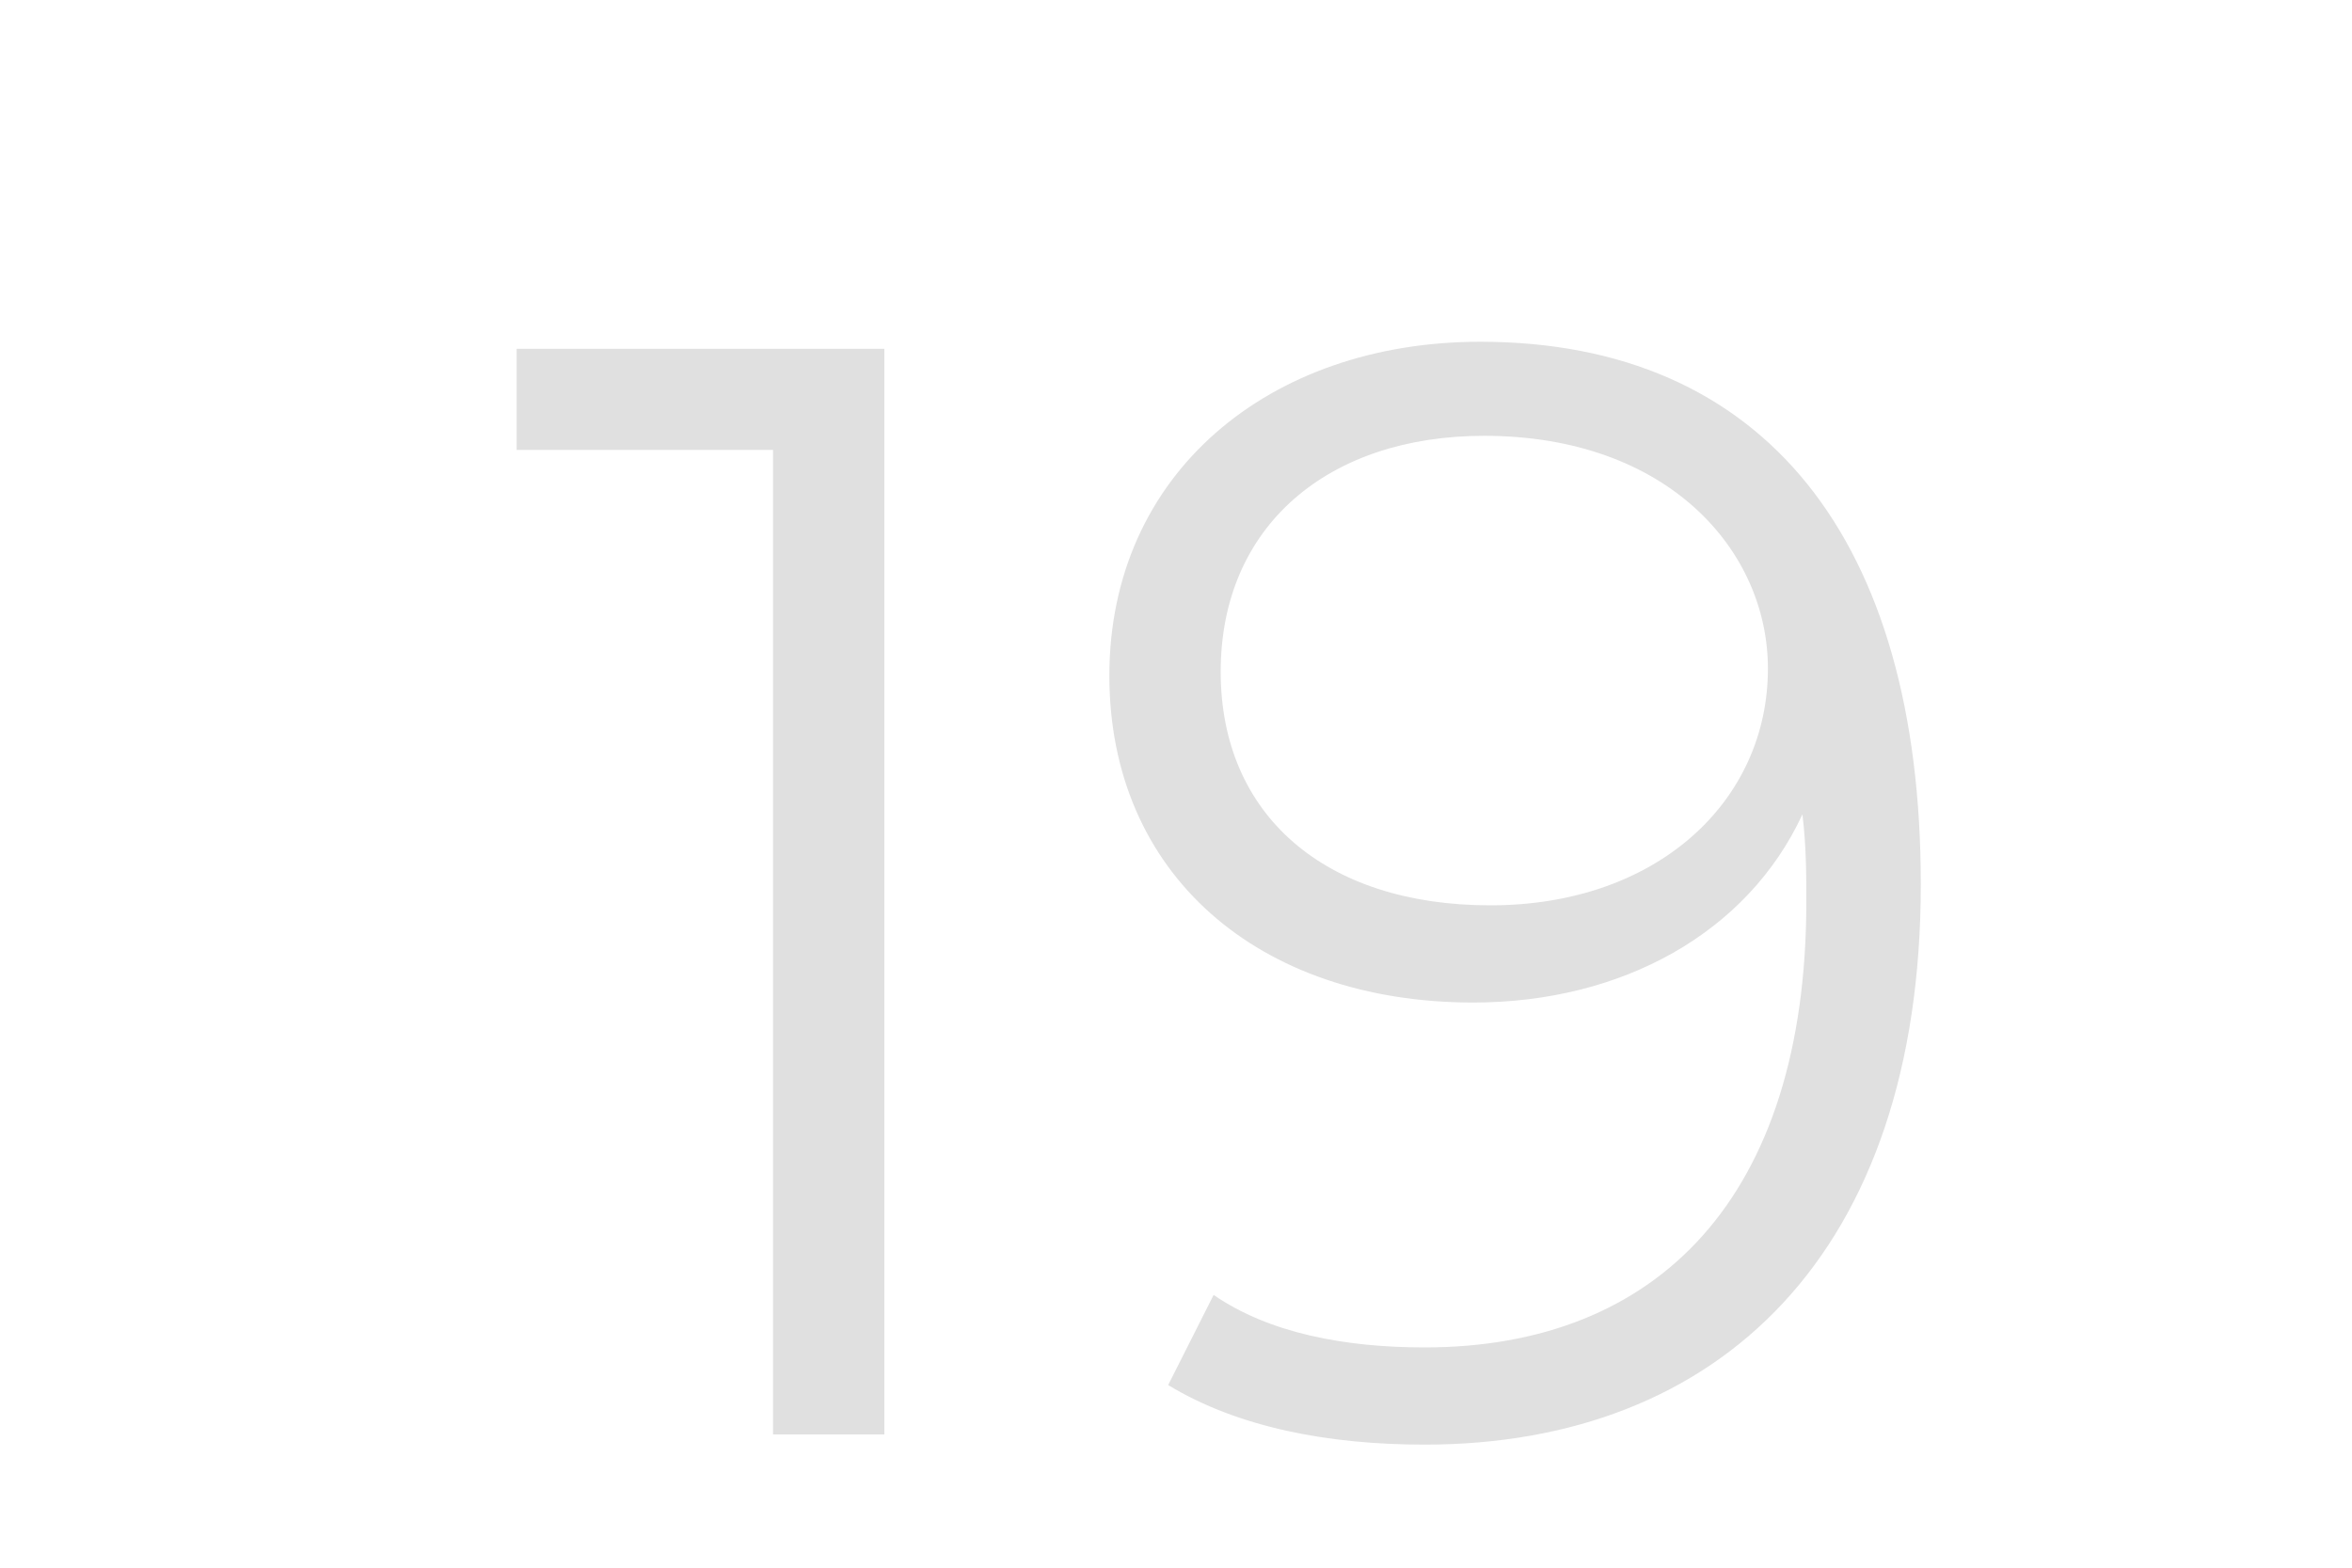 <svg width="3" height="2" viewBox="0 0 3 2" fill="none" xmlns="http://www.w3.org/2000/svg">
<path d="M1.128 0.445V1.83H0.986V0.574H0.659V0.445H1.128Z" fill="#E0E0E0"/>
<path d="M2.45 1.128C2.45 1.599 2.193 1.843 1.817 1.843C1.694 1.843 1.579 1.821 1.49 1.767L1.548 1.652C1.619 1.701 1.716 1.719 1.817 1.719C2.114 1.719 2.304 1.528 2.304 1.15C2.304 1.119 2.304 1.079 2.299 1.039C2.229 1.19 2.069 1.279 1.879 1.279C1.605 1.279 1.415 1.115 1.415 0.862C1.415 0.604 1.619 0.436 1.888 0.436C2.251 0.436 2.45 0.689 2.45 1.128ZM2.255 0.853C2.255 0.702 2.127 0.556 1.893 0.556C1.694 0.556 1.557 0.671 1.557 0.857C1.557 1.039 1.689 1.155 1.901 1.155C2.114 1.155 2.255 1.022 2.255 0.853Z" fill="#E0E0E0"/>
</svg>
